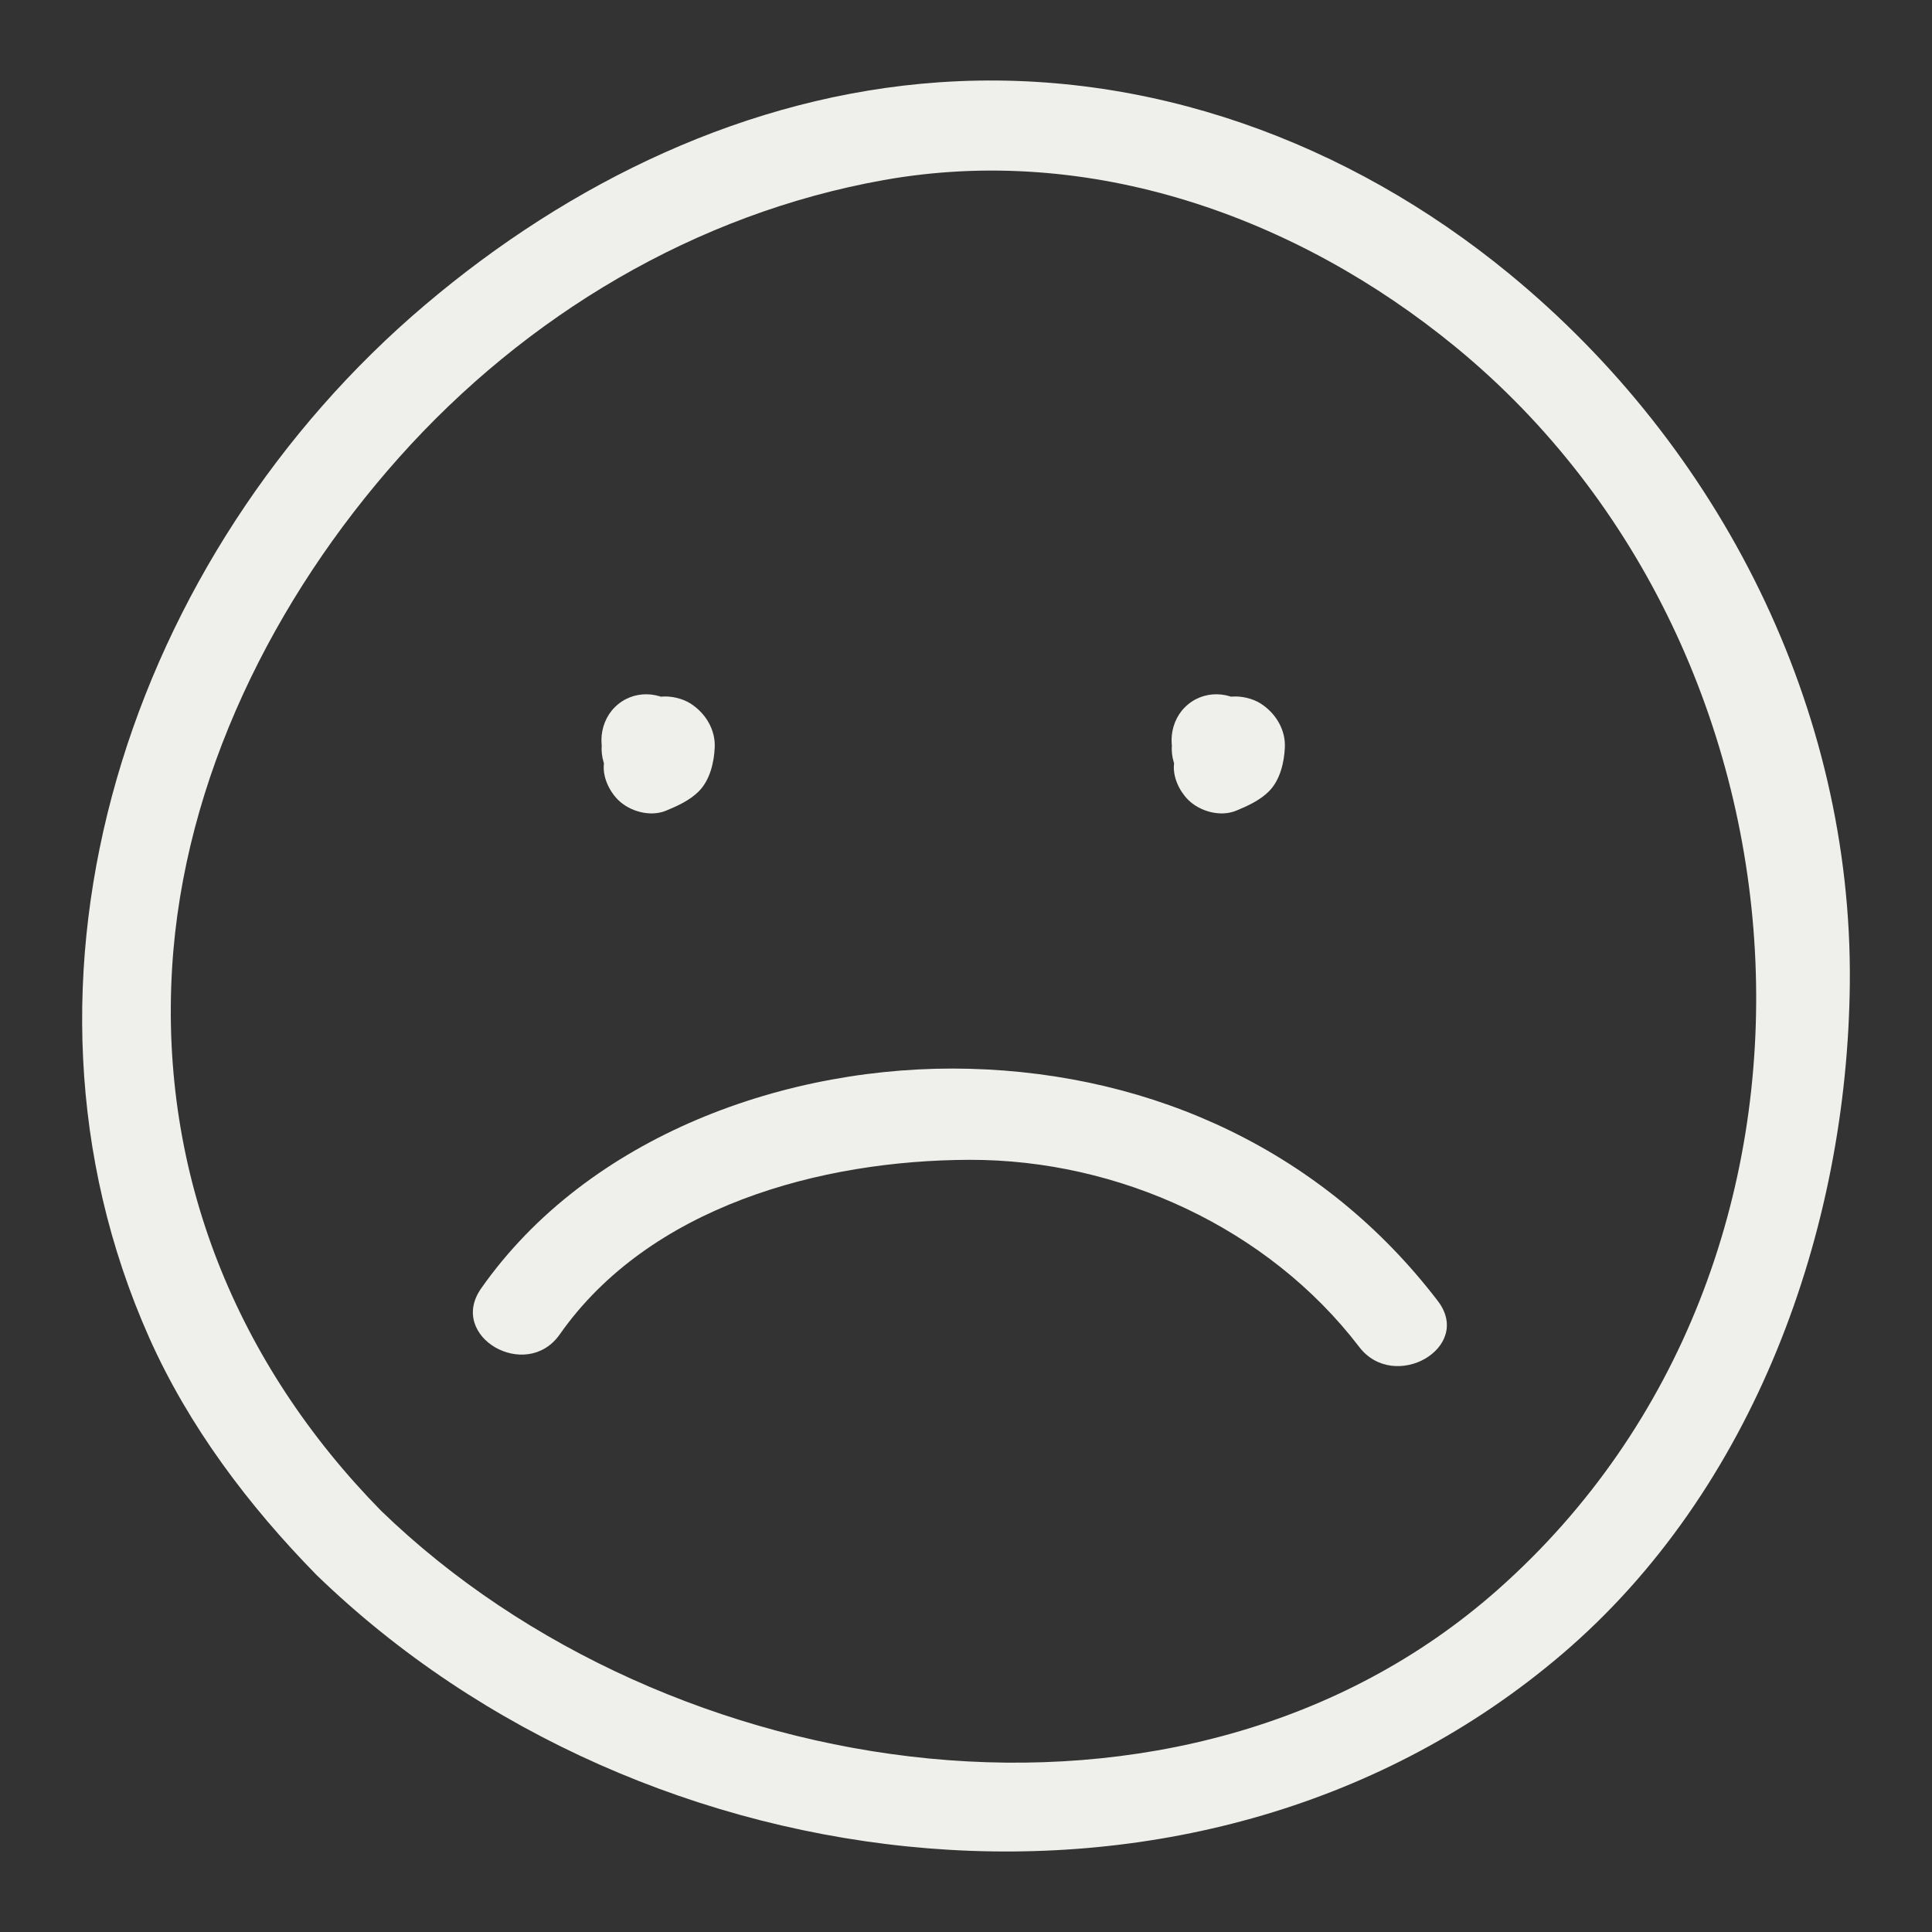 <?xml version="1.0" encoding="utf-8"?>
<!-- Designed by Vexels.com - 2016 All Rights Reserved - https://vexels.com/terms-and-conditions/  -->

<svg version="1.1" id="Capa_1" xmlns="http://www.w3.org/2000/svg" xmlns:xlink="http://www.w3.org/1999/xlink" x="0px" y="0px"
	 width="1200px" height="1200px" viewBox="0 0 1200 1200" enable-background="new 0 0 1200 1200" xml:space="preserve">
<rect x="0" y="0" width="1200" height="1200" fill="#333333" stroke="none"/>
<g>
	<g>
		<g id="Capa_1_1_">
			<path fill="#eff0eb" d="M196.599,978.236c204.074,197.799,551.54,238.664,773.668,49.146
				c118.98-101.506,177.182-263.102,178.687-416.478c1.685-170.987-80.554-333.318-211.659-440.95
				C837.581,88.09,712.775,42.108,583.219,51.118c-118.87,8.268-229.135,61.943-319.122,138.199
				C81.675,343.886-7.257,606.236,92.606,830.709C117.182,885.918,154.447,935.28,196.599,978.236
				c25.577,26.063,65.542-13.949,39.984-39.99C146.915,846.875,99.189,729.633,106.89,601.314
				c7.067-117.595,63.416-230.21,140.924-317.117c78.771-88.312,184.201-151.488,301.095-172.35
				c128.167-22.865,256.45,22.613,355.291,103.762c231.996,190.472,255.584,568.639,26.075,771.787
				c-195.044,172.648-515.768,123.314-693.691-49.145C210.399,912.867,170.381,952.824,196.599,978.236z"/>
			<g>
				<path fill="#eff0eb" d="M381.788,485.436c0.245,0.247,0.464,0.513,0.668,0.799c-1.472-1.908-2.944-3.816-4.416-5.726
					c0.272,0.422,0.483,0.824,0.694,1.288c-0.947-2.256-1.895-4.511-2.854-6.761c0.219,0.6,0.368,1.186,0.457,1.812
					c-0.335-2.508-0.668-5.016-1.017-7.518c0.185,1.718-0.048,3.381-0.23,5.085c-0.873,8.008,3.135,16.615,8.601,22.19
					c7.239,7.359,20.058,10.979,29.905,6.958c7.147-2.931,14.824-6.435,20.391-12.003c6.904-6.896,9.542-17.868,9.943-27.402
					c0.477-11.117-5.849-21.326-14.986-27.153c-4.935-3.147-11.886-4.784-17.692-4.34c-1.86,0.135-3.682,0.428-5.555,0.238
					c2.508,0.333,5.009,0.674,7.518,1.009c-0.635-0.096-1.228-0.245-1.848-0.464c2.255,0.954,4.513,1.901,6.761,2.854
					c-0.464-0.197-0.872-0.422-1.295-0.694c1.908,1.472,3.815,2.942,5.725,4.417c-0.286-0.205-0.553-0.424-0.798-0.668
					c-11.333-10.429-28.76-11.238-39.984,0c-10.556,10.557-11.34,29.551,0,39.983c7.251,6.673,15.123,9.631,24.863,10.183
					c2.193,0.13,4.36-0.497,6.549-0.333c-2.508-0.334-5.016-0.676-7.517-1.01c0.325,0.047,0.626,0.109,0.947,0.219
					c-2.256-0.947-4.505-1.896-6.754-2.85c0.176,0.068,0.36,0.163,0.524,0.286c-1.908-1.471-3.811-2.951-5.726-4.423
					c0.164,0.123,0.301,0.266,0.424,0.43c-1.474-1.909-2.945-3.81-4.417-5.725c0.136,0.184,0.231,0.375,0.306,0.578
					c-0.947-2.255-1.895-4.498-2.842-6.752c0.089,0.252,0.15,0.504,0.185,0.763c-0.334-2.508-0.668-5.016-1.009-7.517
					c0.074,0.722,0.04,1.424-0.027,2.152c0.334-2.507,0.668-5.009,1.009-7.517c-0.307,2.134-0.914,4.177-1.573,6.222
					c4.333-5.636,8.654-11.266,12.988-16.895c-2.548,1.683-5.117,3.44-7.911,4.723c2.256-0.947,4.512-1.901,6.754-2.854
					c-0.505,0.211-0.996,0.382-1.534,0.482c2.508-0.34,5.009-0.682,7.517-1.015c-0.17,0.021-0.334,0.021-0.504-0.007
					c2.507,0.333,5.009,0.667,7.517,1.015c-0.062-0.021-0.122-0.047-0.19-0.068c2.249,0.954,4.505,1.902,6.76,2.856
					c-0.062-0.034-0.108-0.062-0.164-0.096c1.908,1.472,3.816,2.943,5.725,4.416c-0.041-0.041-0.088-0.082-0.137-0.131
					c1.473,1.903,2.943,3.817,4.431,5.72c-0.041-0.056-0.068-0.109-0.104-0.157c0.948,2.249,1.902,4.504,2.85,6.753
					c-0.055-0.129-0.096-0.272-0.115-0.409c0.334,2.501,0.675,5.01,1.009,7.511c-0.191-1.704,0.313-3.481,0.34-5.192
					c0.164-9.617-3.775-18.279-10.188-25.244c-10.44-11.341-29.436-10.563-39.984,0
					C370.551,456.677,371.353,474.104,381.788,485.436L381.788,485.436z"/>
				<path fill="#eff0eb" d="M735.912,485.436c0.239,0.247,0.465,0.513,0.668,0.799c-1.472-1.908-2.942-3.816-4.416-5.726
					c0.272,0.422,0.484,0.824,0.695,1.288c-0.947-2.256-1.9-4.511-2.854-6.761c0.218,0.6,0.36,1.186,0.456,1.812
					c-0.334-2.508-0.675-5.016-1.017-7.518c0.186,1.718-0.048,3.381-0.238,5.085c-0.872,8.008,3.144,16.615,8.607,22.19
					c7.238,7.359,20.059,10.979,29.905,6.958c7.143-2.931,14.824-6.435,20.392-12.003c6.903-6.896,9.54-17.868,9.943-27.402
					c0.477-11.117-5.849-21.326-14.986-27.153c-4.935-3.147-11.887-4.784-17.692-4.34c-1.867,0.135-3.681,0.428-5.555,0.238
					c2.501,0.333,5.009,0.674,7.519,1.009c-0.643-0.096-1.233-0.245-1.849-0.464c2.256,0.954,4.512,1.901,6.754,2.854
					c-0.456-0.197-0.872-0.422-1.287-0.694c1.907,1.472,3.815,2.942,5.725,4.417c-0.286-0.205-0.553-0.424-0.797-0.668
					c-11.334-10.429-28.761-11.238-39.992,0c-10.55,10.557-11.34,29.551,0,39.983c7.252,6.673,15.124,9.631,24.869,10.183
					c2.193,0.13,4.36-0.497,6.55-0.333c-2.509-0.334-5.017-0.676-7.519-1.01c0.327,0.047,0.627,0.109,0.947,0.219
					c-2.256-0.947-4.512-1.896-6.754-2.85c0.178,0.068,0.361,0.163,0.52,0.286c-1.901-1.471-3.812-2.951-5.719-4.423
					c0.156,0.123,0.299,0.266,0.422,0.43c-1.472-1.909-2.942-3.81-4.417-5.725c0.138,0.184,0.232,0.375,0.309,0.578
					c-0.947-2.255-1.896-4.498-2.851-6.752c0.097,0.252,0.157,0.504,0.191,0.763c-0.333-2.508-0.668-5.016-1.008-7.517
					c0.073,0.722,0.039,1.424-0.035,2.152c0.341-2.507,0.676-5.009,1.016-7.517c-0.306,2.134-0.914,4.177-1.581,6.222
					c4.334-5.636,8.662-11.266,12.996-16.895c-2.555,1.683-5.116,3.44-7.912,4.723c2.257-0.947,4.506-1.901,6.755-2.854
					c-0.513,0.211-0.995,0.382-1.533,0.482c2.509-0.34,5.01-0.682,7.518-1.015c-0.171,0.021-0.334,0.021-0.505-0.007
					c2.508,0.333,5.009,0.667,7.518,1.015c-0.062-0.021-0.13-0.047-0.19-0.068c2.25,0.954,4.506,1.902,6.754,2.856
					c-0.055-0.034-0.103-0.062-0.156-0.096c1.901,1.472,3.816,2.943,5.726,4.416c-0.049-0.041-0.09-0.082-0.137-0.131
					c1.473,1.903,2.943,3.817,4.423,5.72c-0.033-0.056-0.062-0.109-0.096-0.157c0.947,2.249,1.901,4.504,2.85,6.753
					c-0.056-0.129-0.104-0.272-0.123-0.409c0.341,2.501,0.682,5.01,1.017,7.511c-0.19-1.704,0.313-3.481,0.339-5.192
					c0.165-9.617-3.773-18.279-10.187-25.244c-10.441-11.341-29.437-10.563-39.992,0
					C724.676,456.677,725.486,474.104,735.912,485.436L735.912,485.436z"/>
			</g>
			<path fill="#eff0eb" d="M347.664,828.821c55.756-79.474,162.135-108.205,254.528-108.431
				c92.612-0.231,185.517,42.303,242.042,116.221c21.829,28.555,70.993,0.435,48.831-28.542
				c-70.518-92.225-175.417-141.17-290.873-144.231c-113.098-3.012-236.883,41.683-303.358,136.44
				C277.837,830.218,326.899,858.433,347.664,828.821L347.664,828.821z"/>
		</g>
	</g>
	<g id="Capa_2">
	</g>
	<g id="Capa_3">
	</g>
</g>
</svg>
